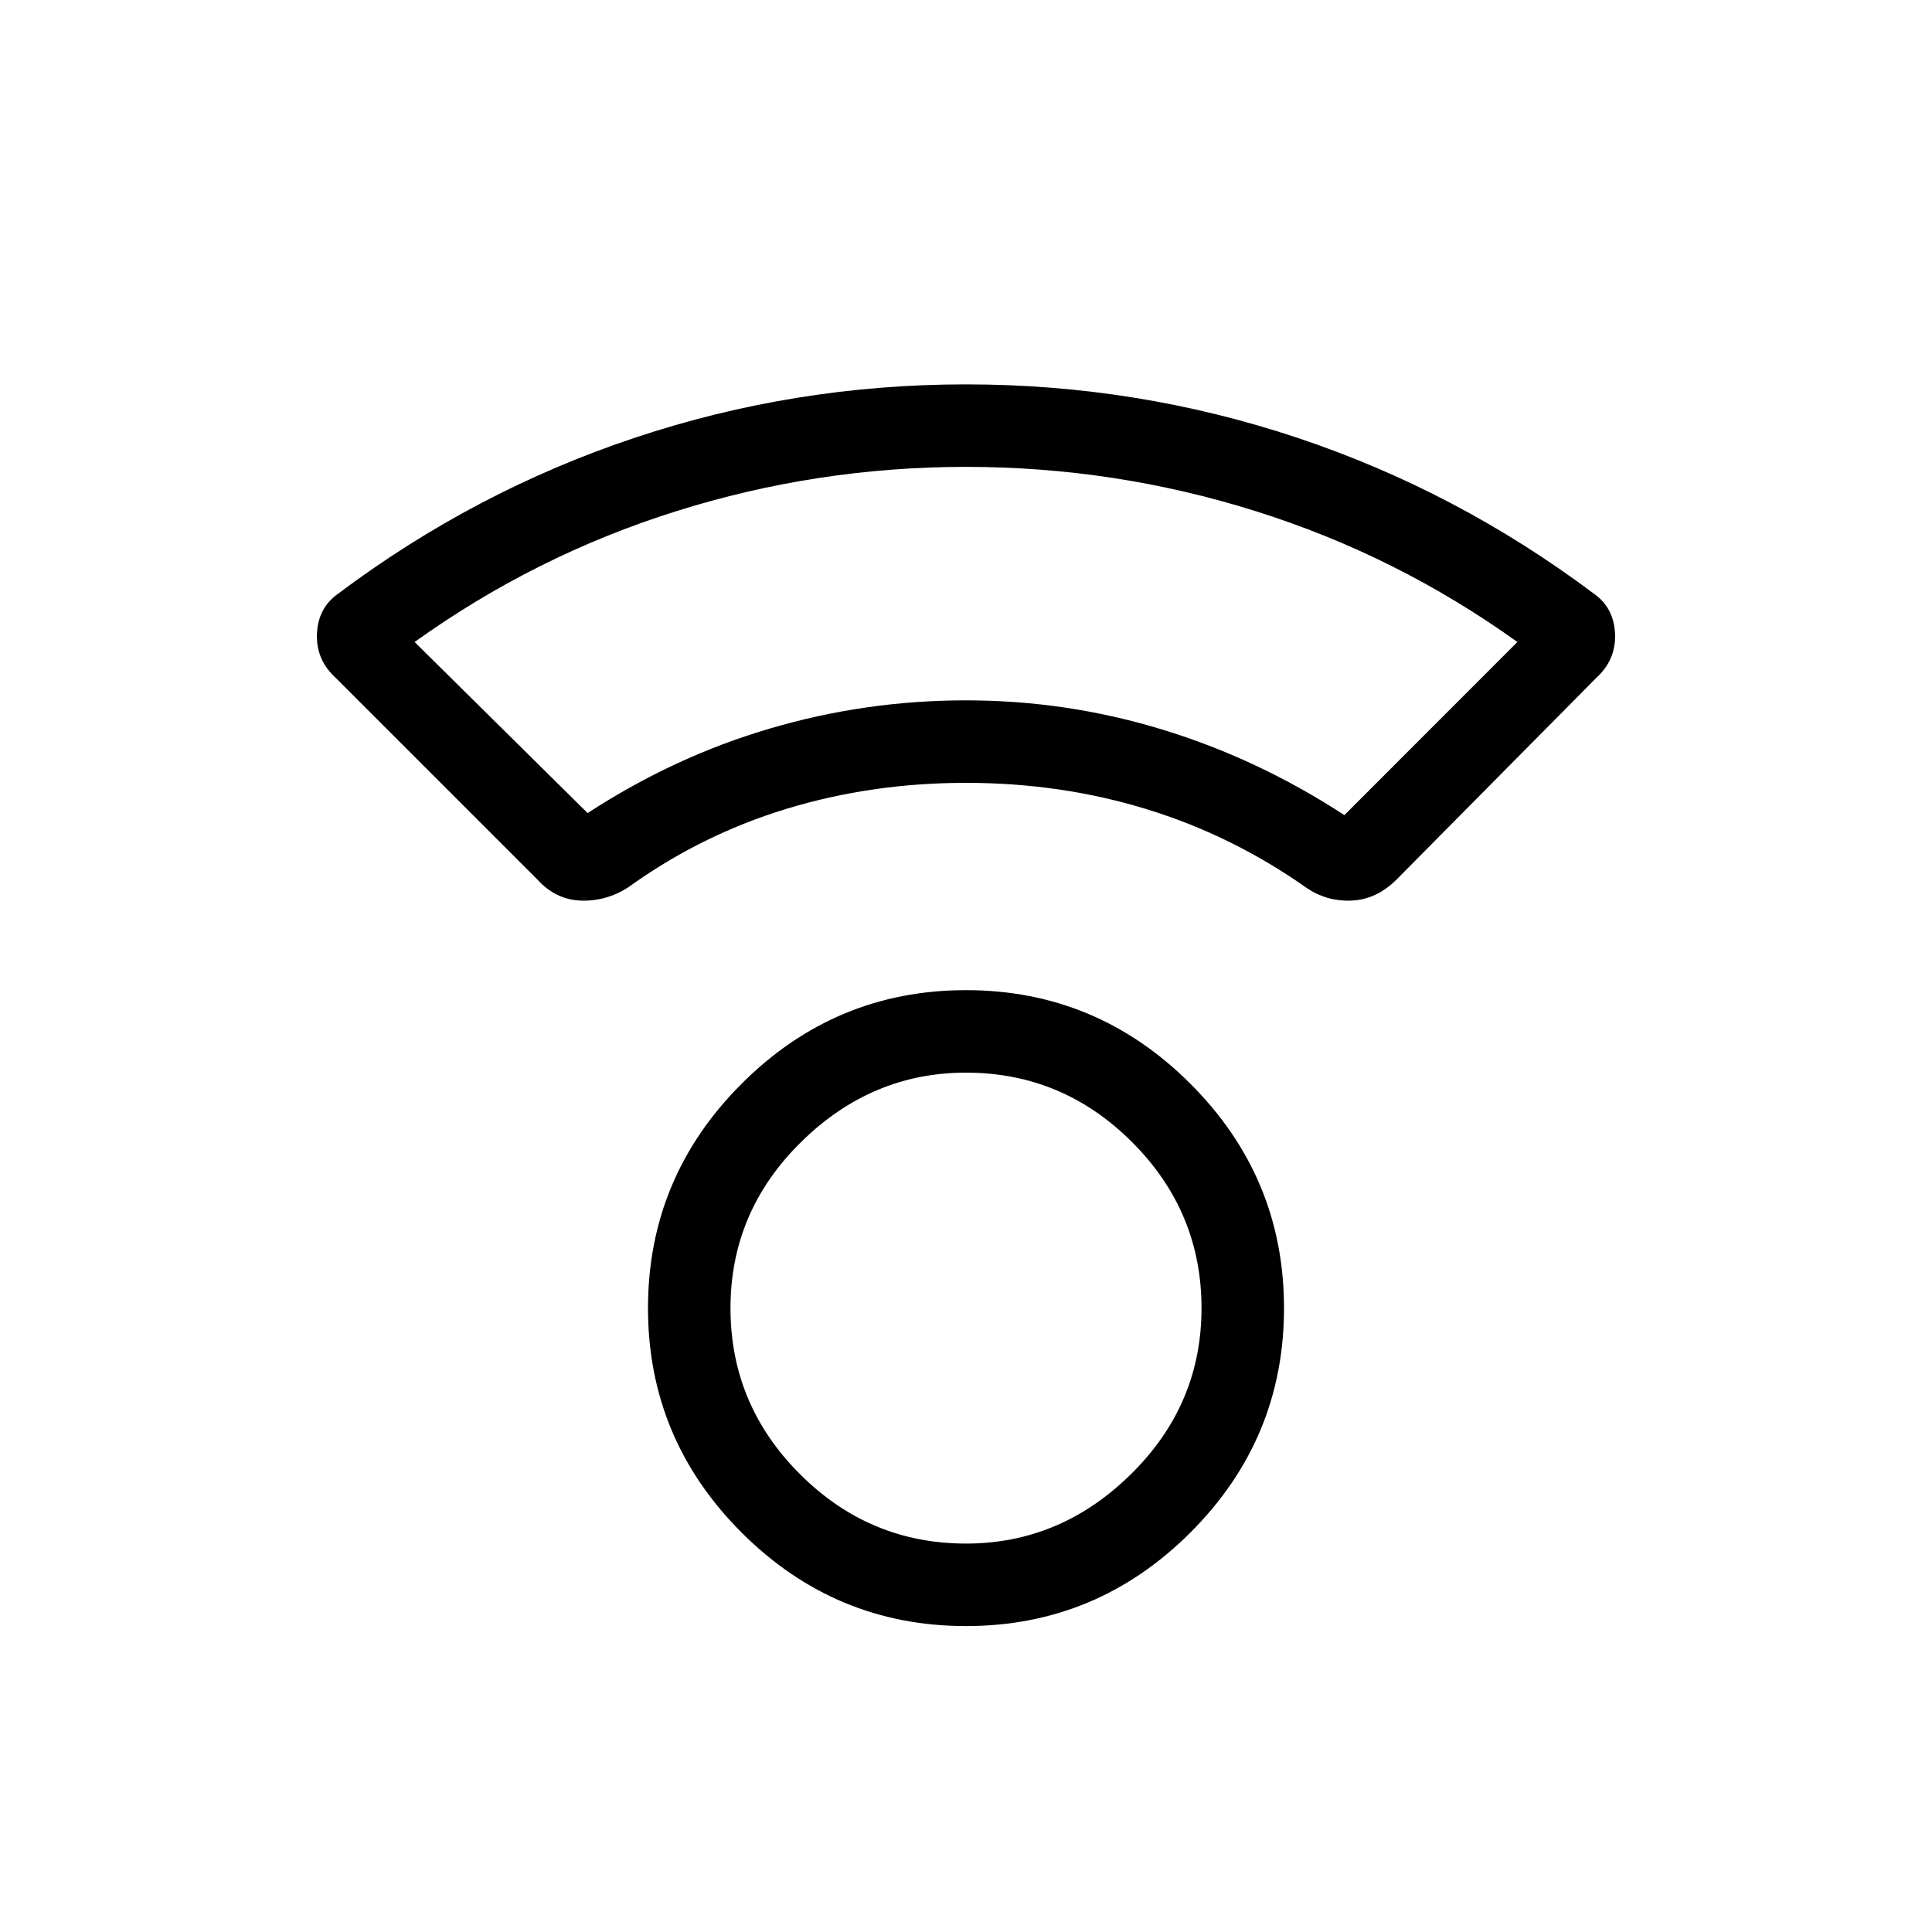 <svg xmlns="http://www.w3.org/2000/svg" height="20" width="20"><path d="M10 16.833q-1.354 0-2.323-.968-.969-.969-.969-2.323t.969-2.323q.969-.969 2.323-.969t2.323.969q.969.969.969 2.323t-.969 2.323q-.969.968-2.323.968Zm0-.854q.979 0 1.708-.719.73-.718.73-1.718t-.719-1.719Q11 11.104 10 11.104q-.979 0-1.708.719-.73.719-.73 1.719t.719 1.718q.719.719 1.719.719ZM5.562 9.104 3.479 7.021q-.208-.188-.198-.458.011-.271.219-.417 1.417-1.063 3.073-1.615T10 3.979q1.771 0 3.427.552 1.656.552 3.073 1.615.208.146.219.417.01.27-.198.458l-2.063 2.083q-.208.208-.468.219-.261.01-.469-.135-.771-.542-1.656-.813-.886-.271-1.865-.271t-1.865.271q-.885.271-1.635.813-.229.145-.49.135-.26-.011-.448-.219Zm.521-.687q.896-.584 1.886-.875Q8.958 7.25 10 7.25q1.042 0 2.031.302.99.302 1.886.886l1.791-1.792Q14.458 5.75 13 5.292q-1.458-.459-3-.459t-3 .459q-1.458.458-2.708 1.354ZM10 7.25Zm0 6.292Z"/></svg>